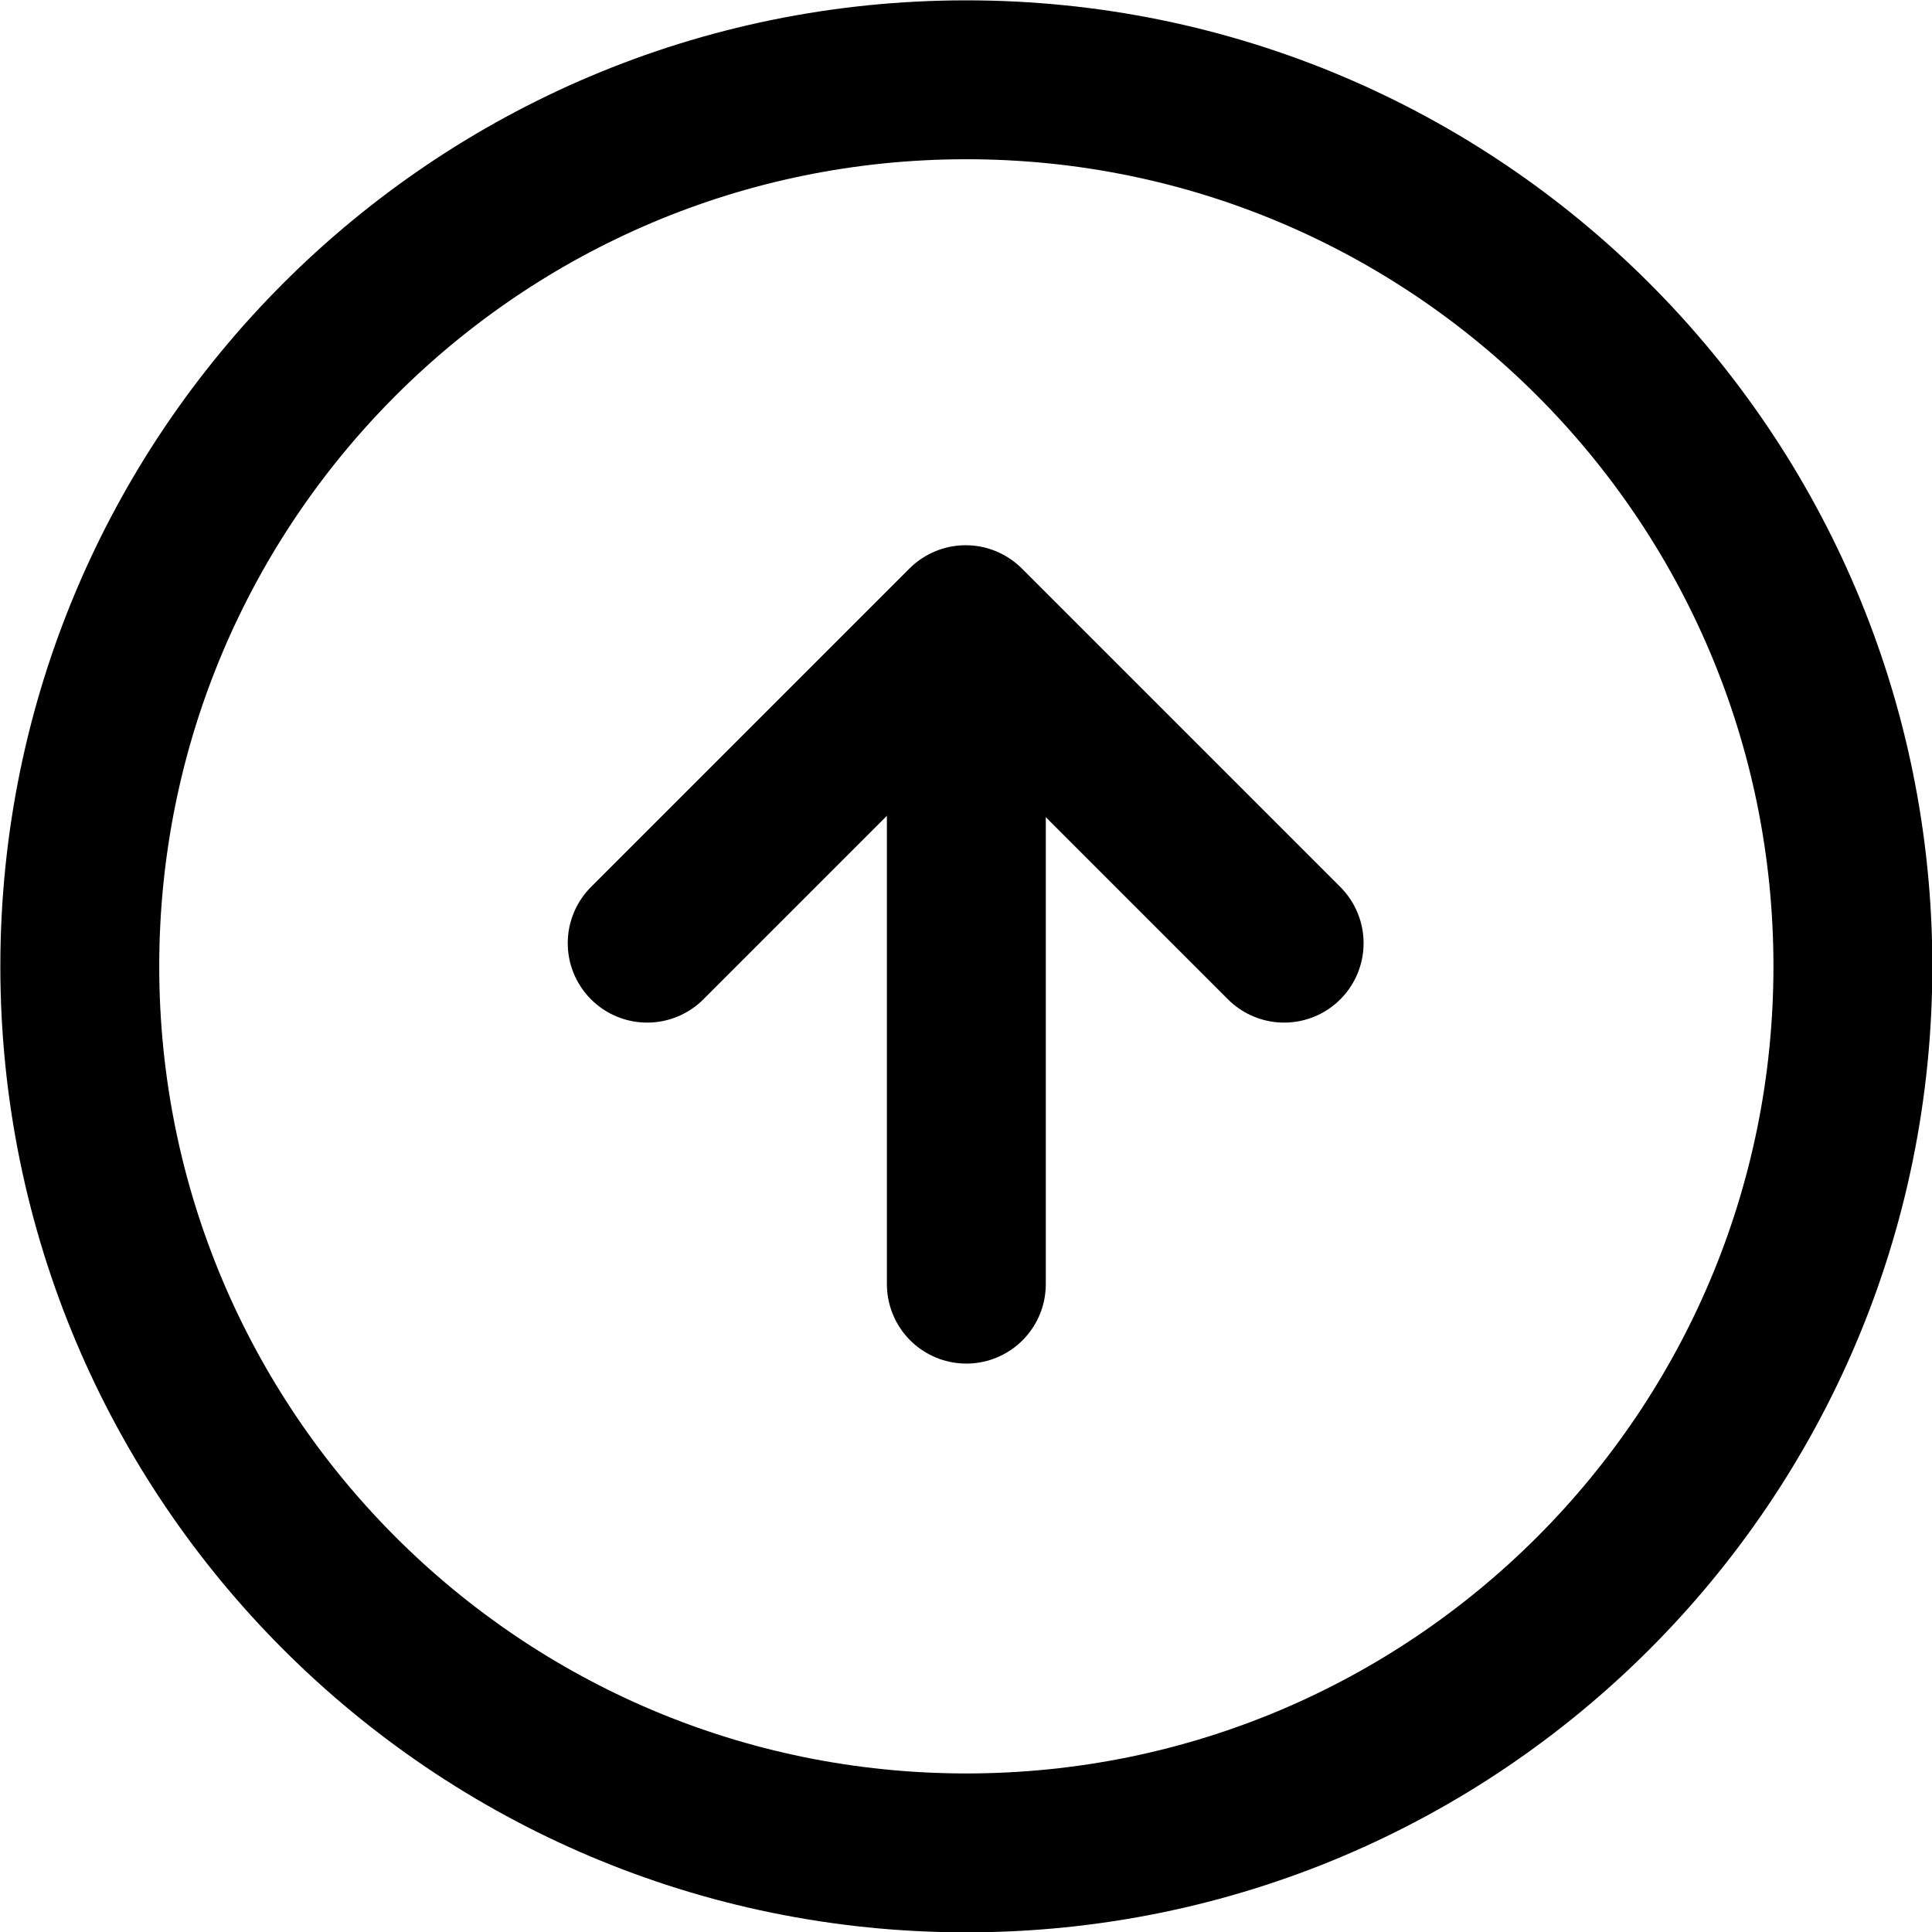 <?xml version="1.0" encoding="UTF-8"?><svg id="Ebene_1" xmlns="http://www.w3.org/2000/svg" viewBox="0 0 28.33 28.33"><g id="Icon_feather-arrow-up-circle"><path id="Pfad_74" d="m27.17,14.17c0,7.18-5.82,13-13,13S1.17,21.35,1.17,14.17,6.99,1.17,14.17,1.17s13,5.82,13,13Z" fill="none" stroke="currentColor" stroke-linecap="round" stroke-linejoin="round" stroke-width="2.33"/><path id="Pfad_75" d="m18.83,13.83l-4.67-4.67-4.67,4.67" fill="none" stroke="currentColor" stroke-linecap="round" stroke-linejoin="round" stroke-width="2.33"/><path id="Pfad_76" d="m14.17,18.83v-9.33" fill="none" stroke="currentColor" stroke-linecap="round" stroke-linejoin="round" stroke-width="2.33"/></g></svg>